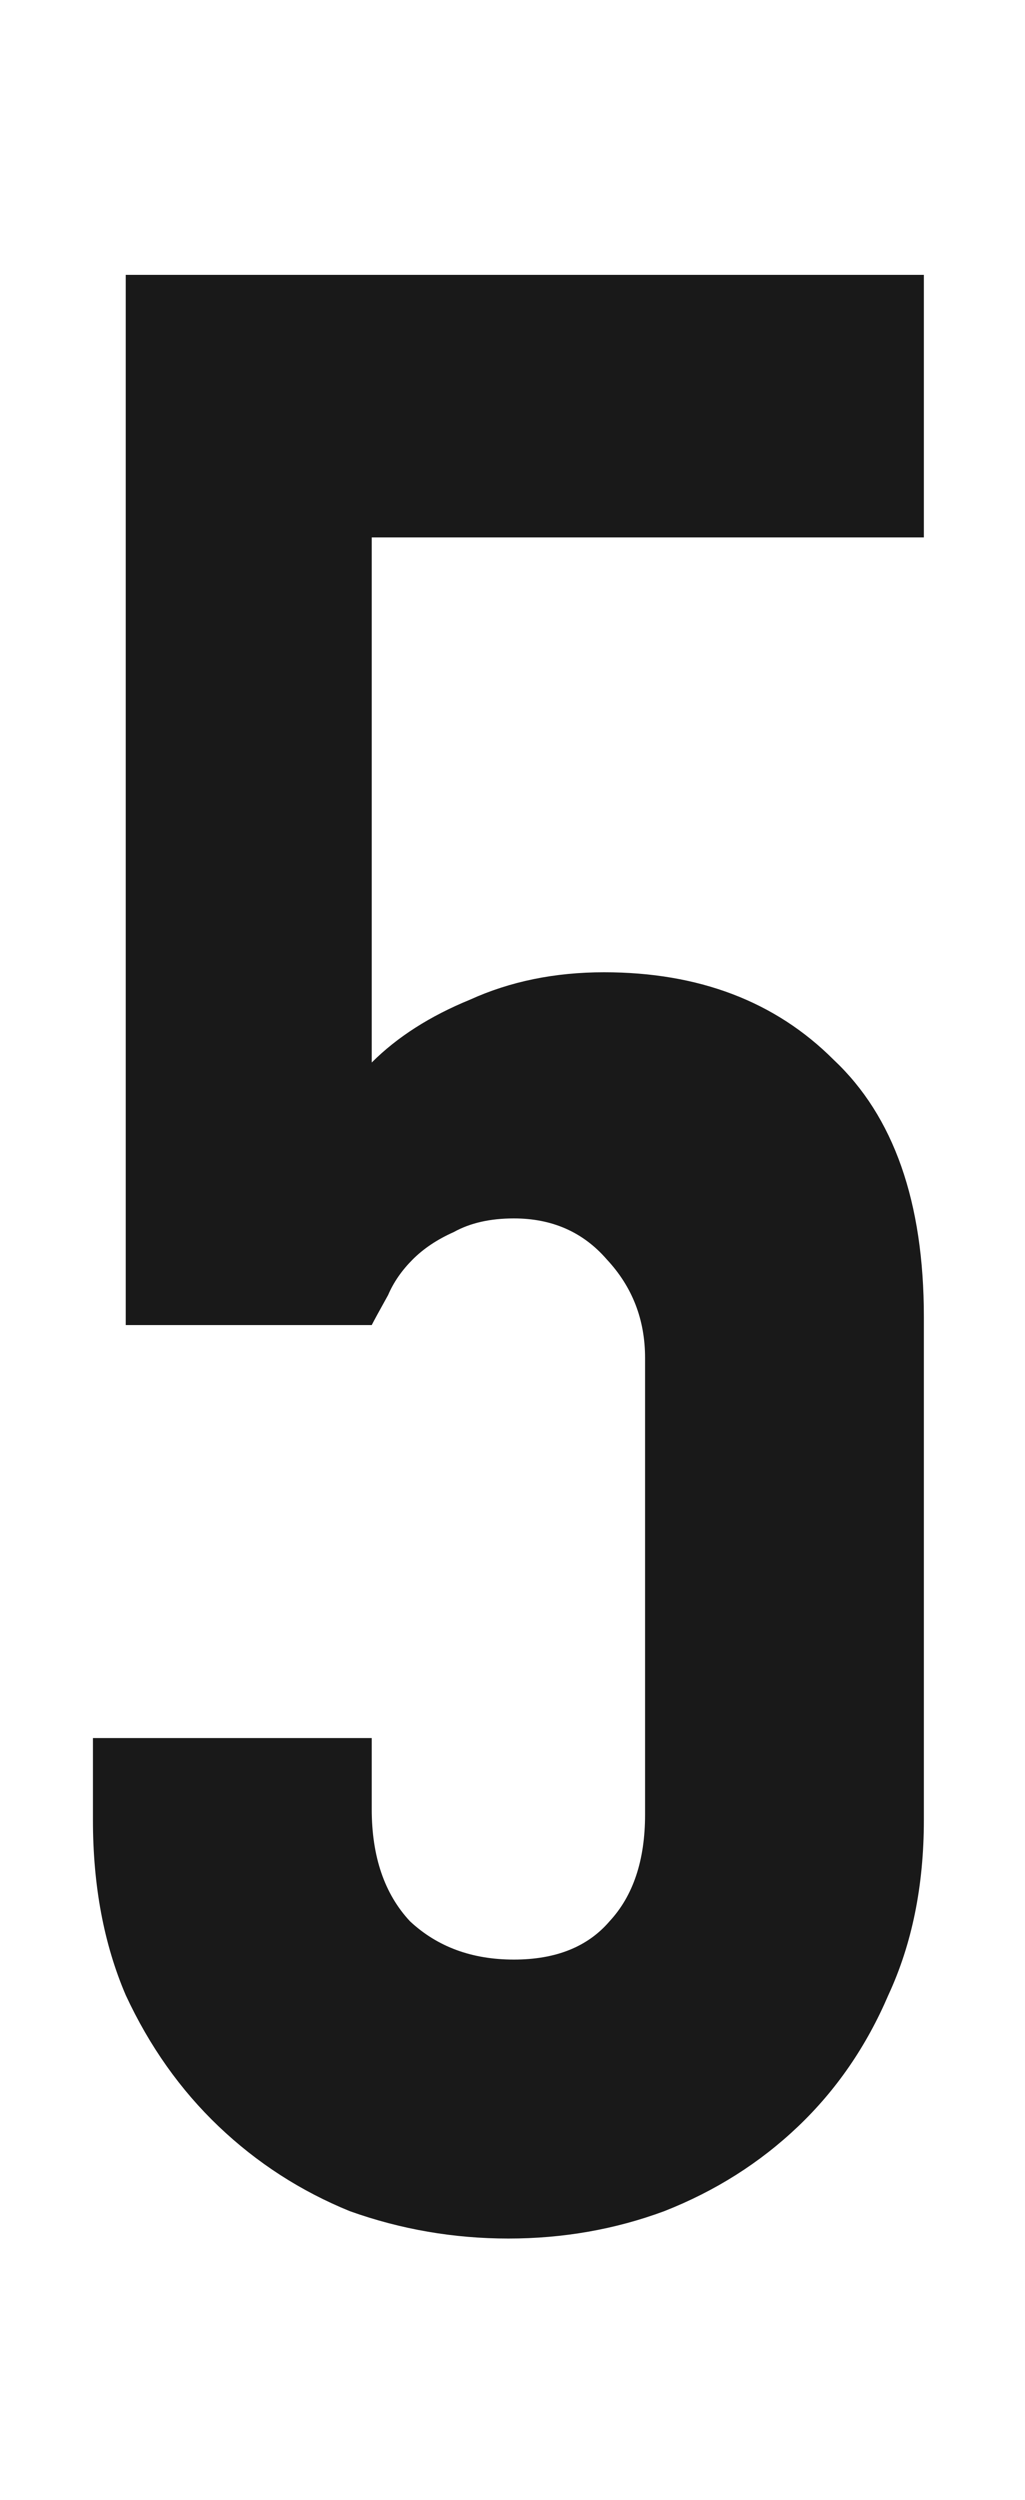 <svg width="48" height="117" viewBox="0 0 48 117" fill="none" xmlns="http://www.w3.org/2000/svg">
<g clip-path="url(#clip0_2_68)">
<path d="M43.264 12.864V25.152H17.408V49.728C18.603 48.533 20.139 47.552 22.016 46.784C23.893 45.931 25.984 45.504 28.288 45.504C32.725 45.504 36.309 46.869 39.04 49.6C41.856 52.245 43.264 56.256 43.264 61.632V85.184C43.264 88.256 42.709 90.987 41.6 93.376C40.576 95.765 39.168 97.813 37.376 99.52C35.584 101.227 33.493 102.549 31.104 103.488C28.8 104.341 26.368 104.768 23.808 104.768C21.248 104.768 18.773 104.341 16.384 103.488C14.08 102.549 12.032 101.227 10.24 99.52C8.448 97.813 6.997 95.765 5.888 93.376C4.864 90.987 4.352 88.256 4.352 85.184V81.344H17.408V84.672C17.408 86.891 18.005 88.64 19.2 89.92C20.48 91.115 22.101 91.712 24.064 91.712C26.027 91.712 27.52 91.115 28.544 89.92C29.653 88.725 30.208 87.061 30.208 84.928V63.552C30.208 61.76 29.611 60.224 28.416 58.944C27.307 57.664 25.856 57.024 24.064 57.024C22.955 57.024 22.016 57.237 21.248 57.664C20.48 58.005 19.84 58.432 19.328 58.944C18.816 59.456 18.432 60.011 18.176 60.608C17.749 61.376 17.493 61.845 17.408 62.016H5.888V12.864H43.264Z" fill="#191919"/>
</g>
<defs>
<clipPath id="clip0_2_68">
<rect width="48" height="117" fill="white"/>
</clipPath>
</defs>
</svg>
